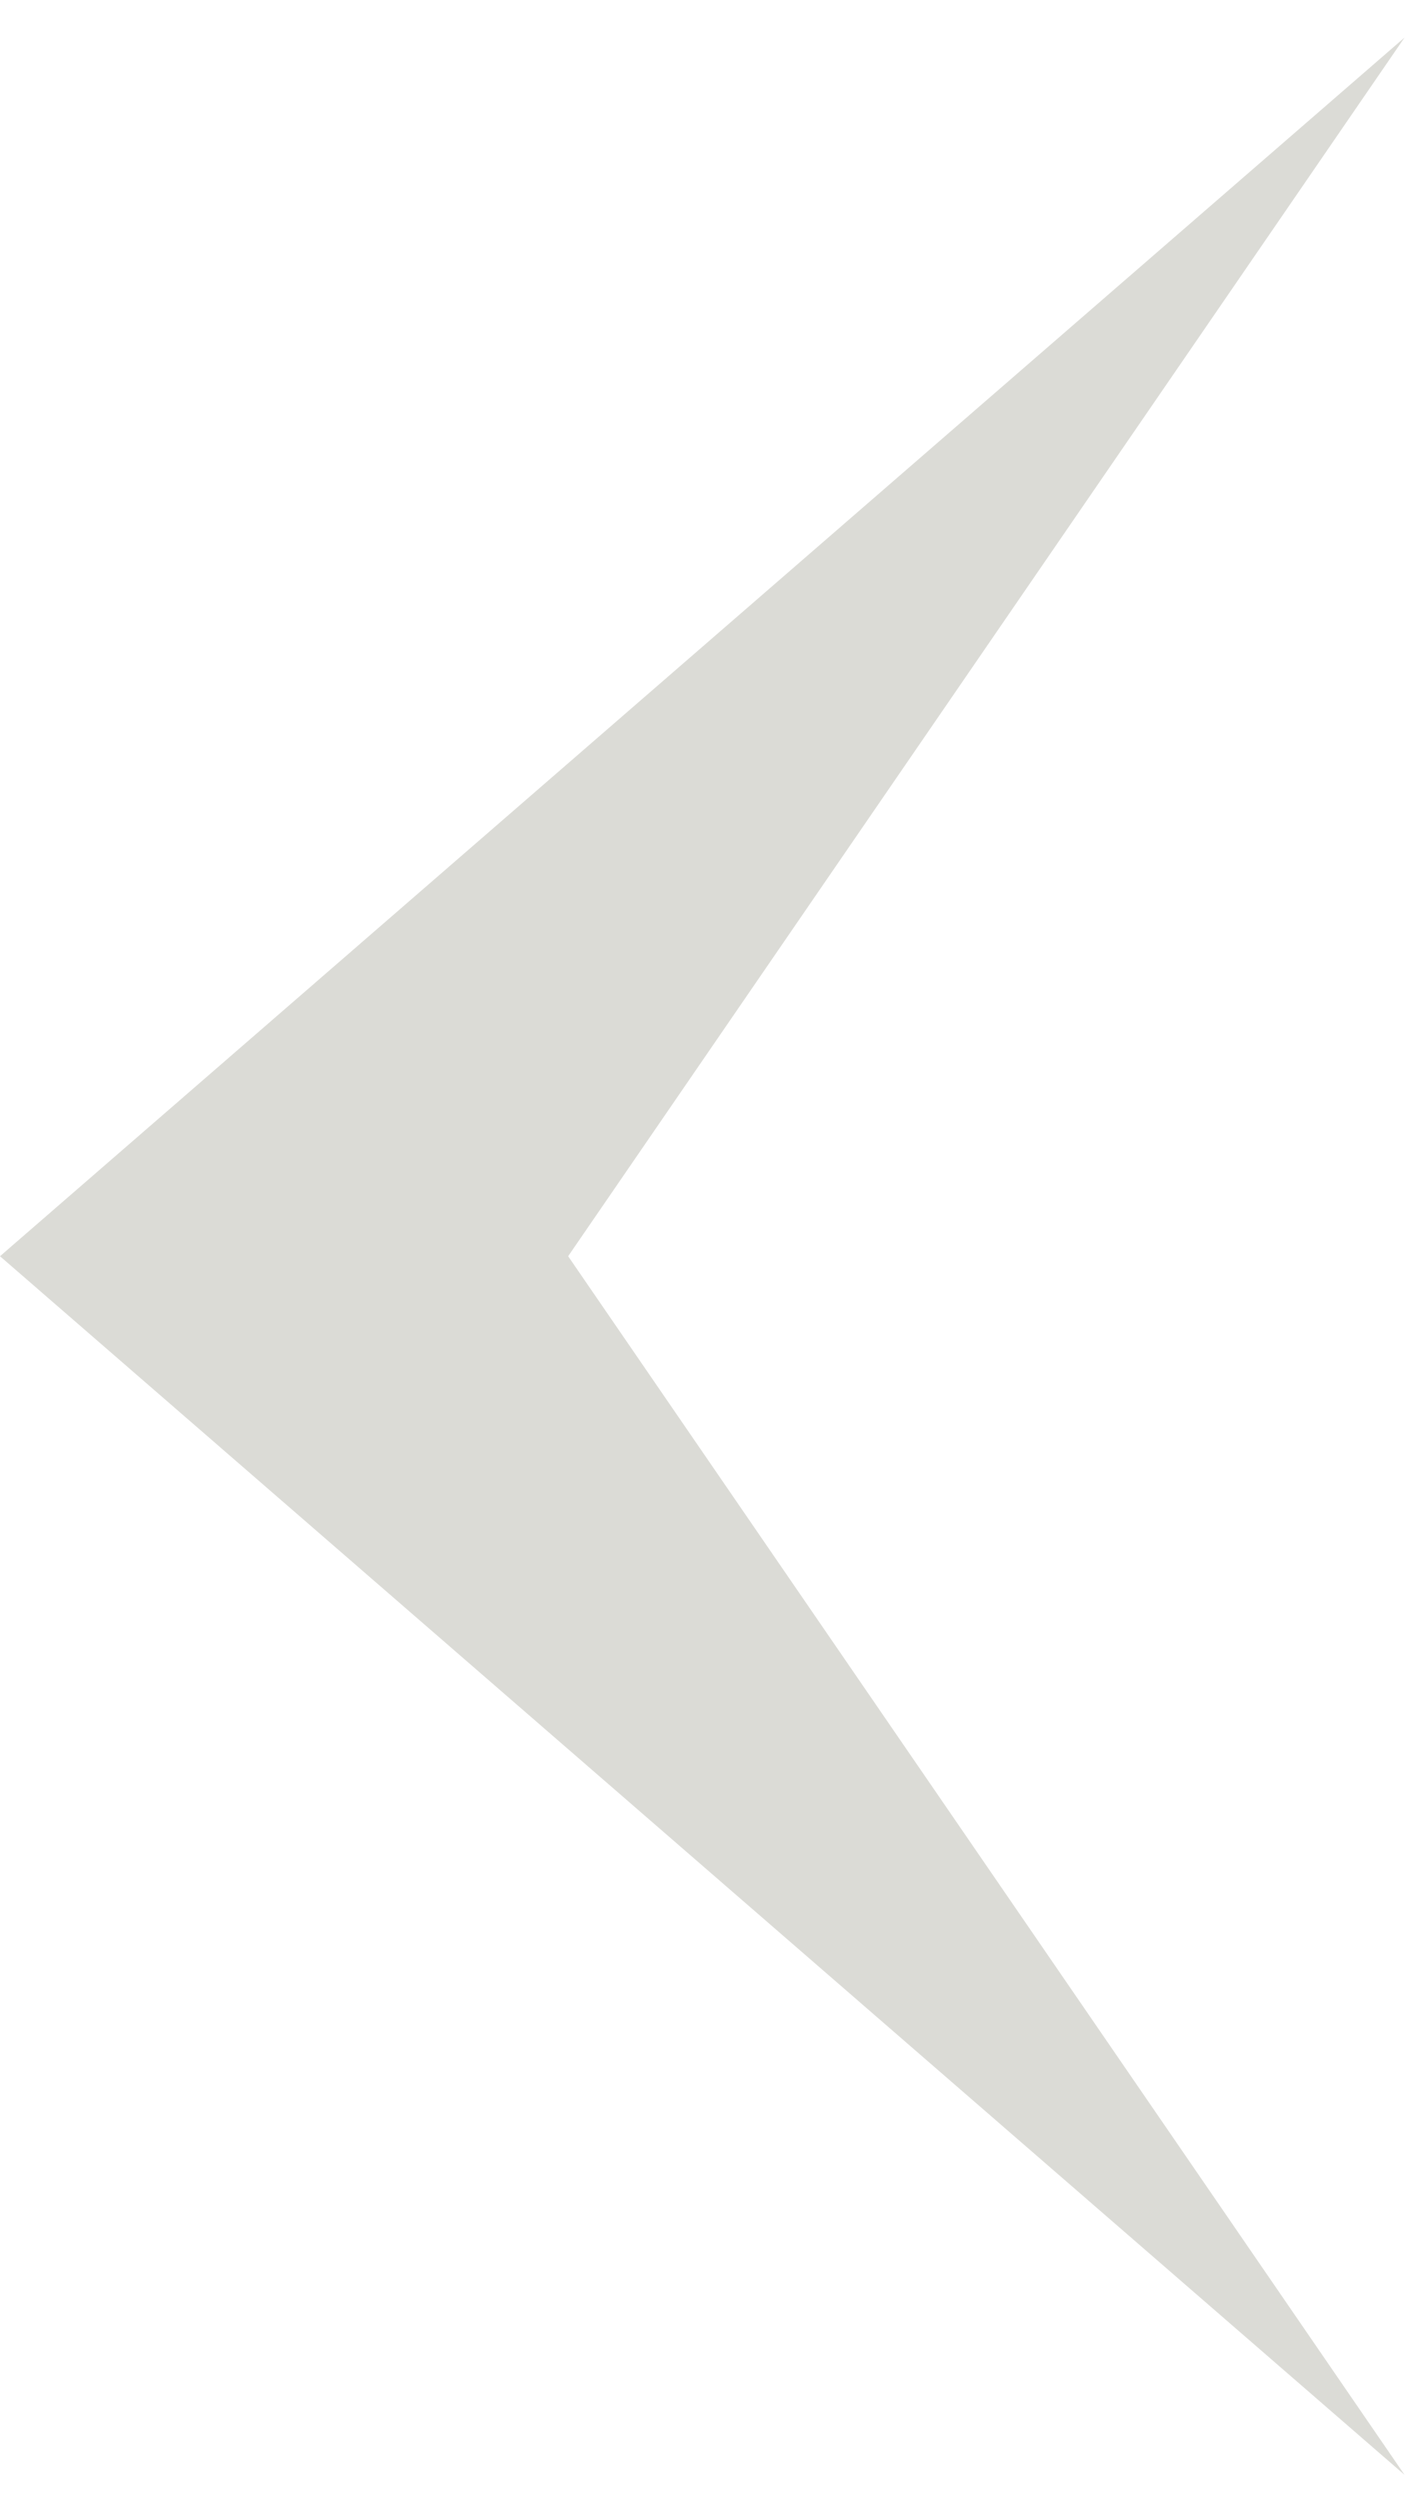<svg width="31" height="55" viewBox="0 0 31 55" fill="none" xmlns="http://www.w3.org/2000/svg">
<path d="M-1.19582e-06 27.634L30.903 0.825L12.5 27.634L30.903 54.442L-1.19582e-06 27.634Z" fill="#DBDBD6"/>
</svg>
